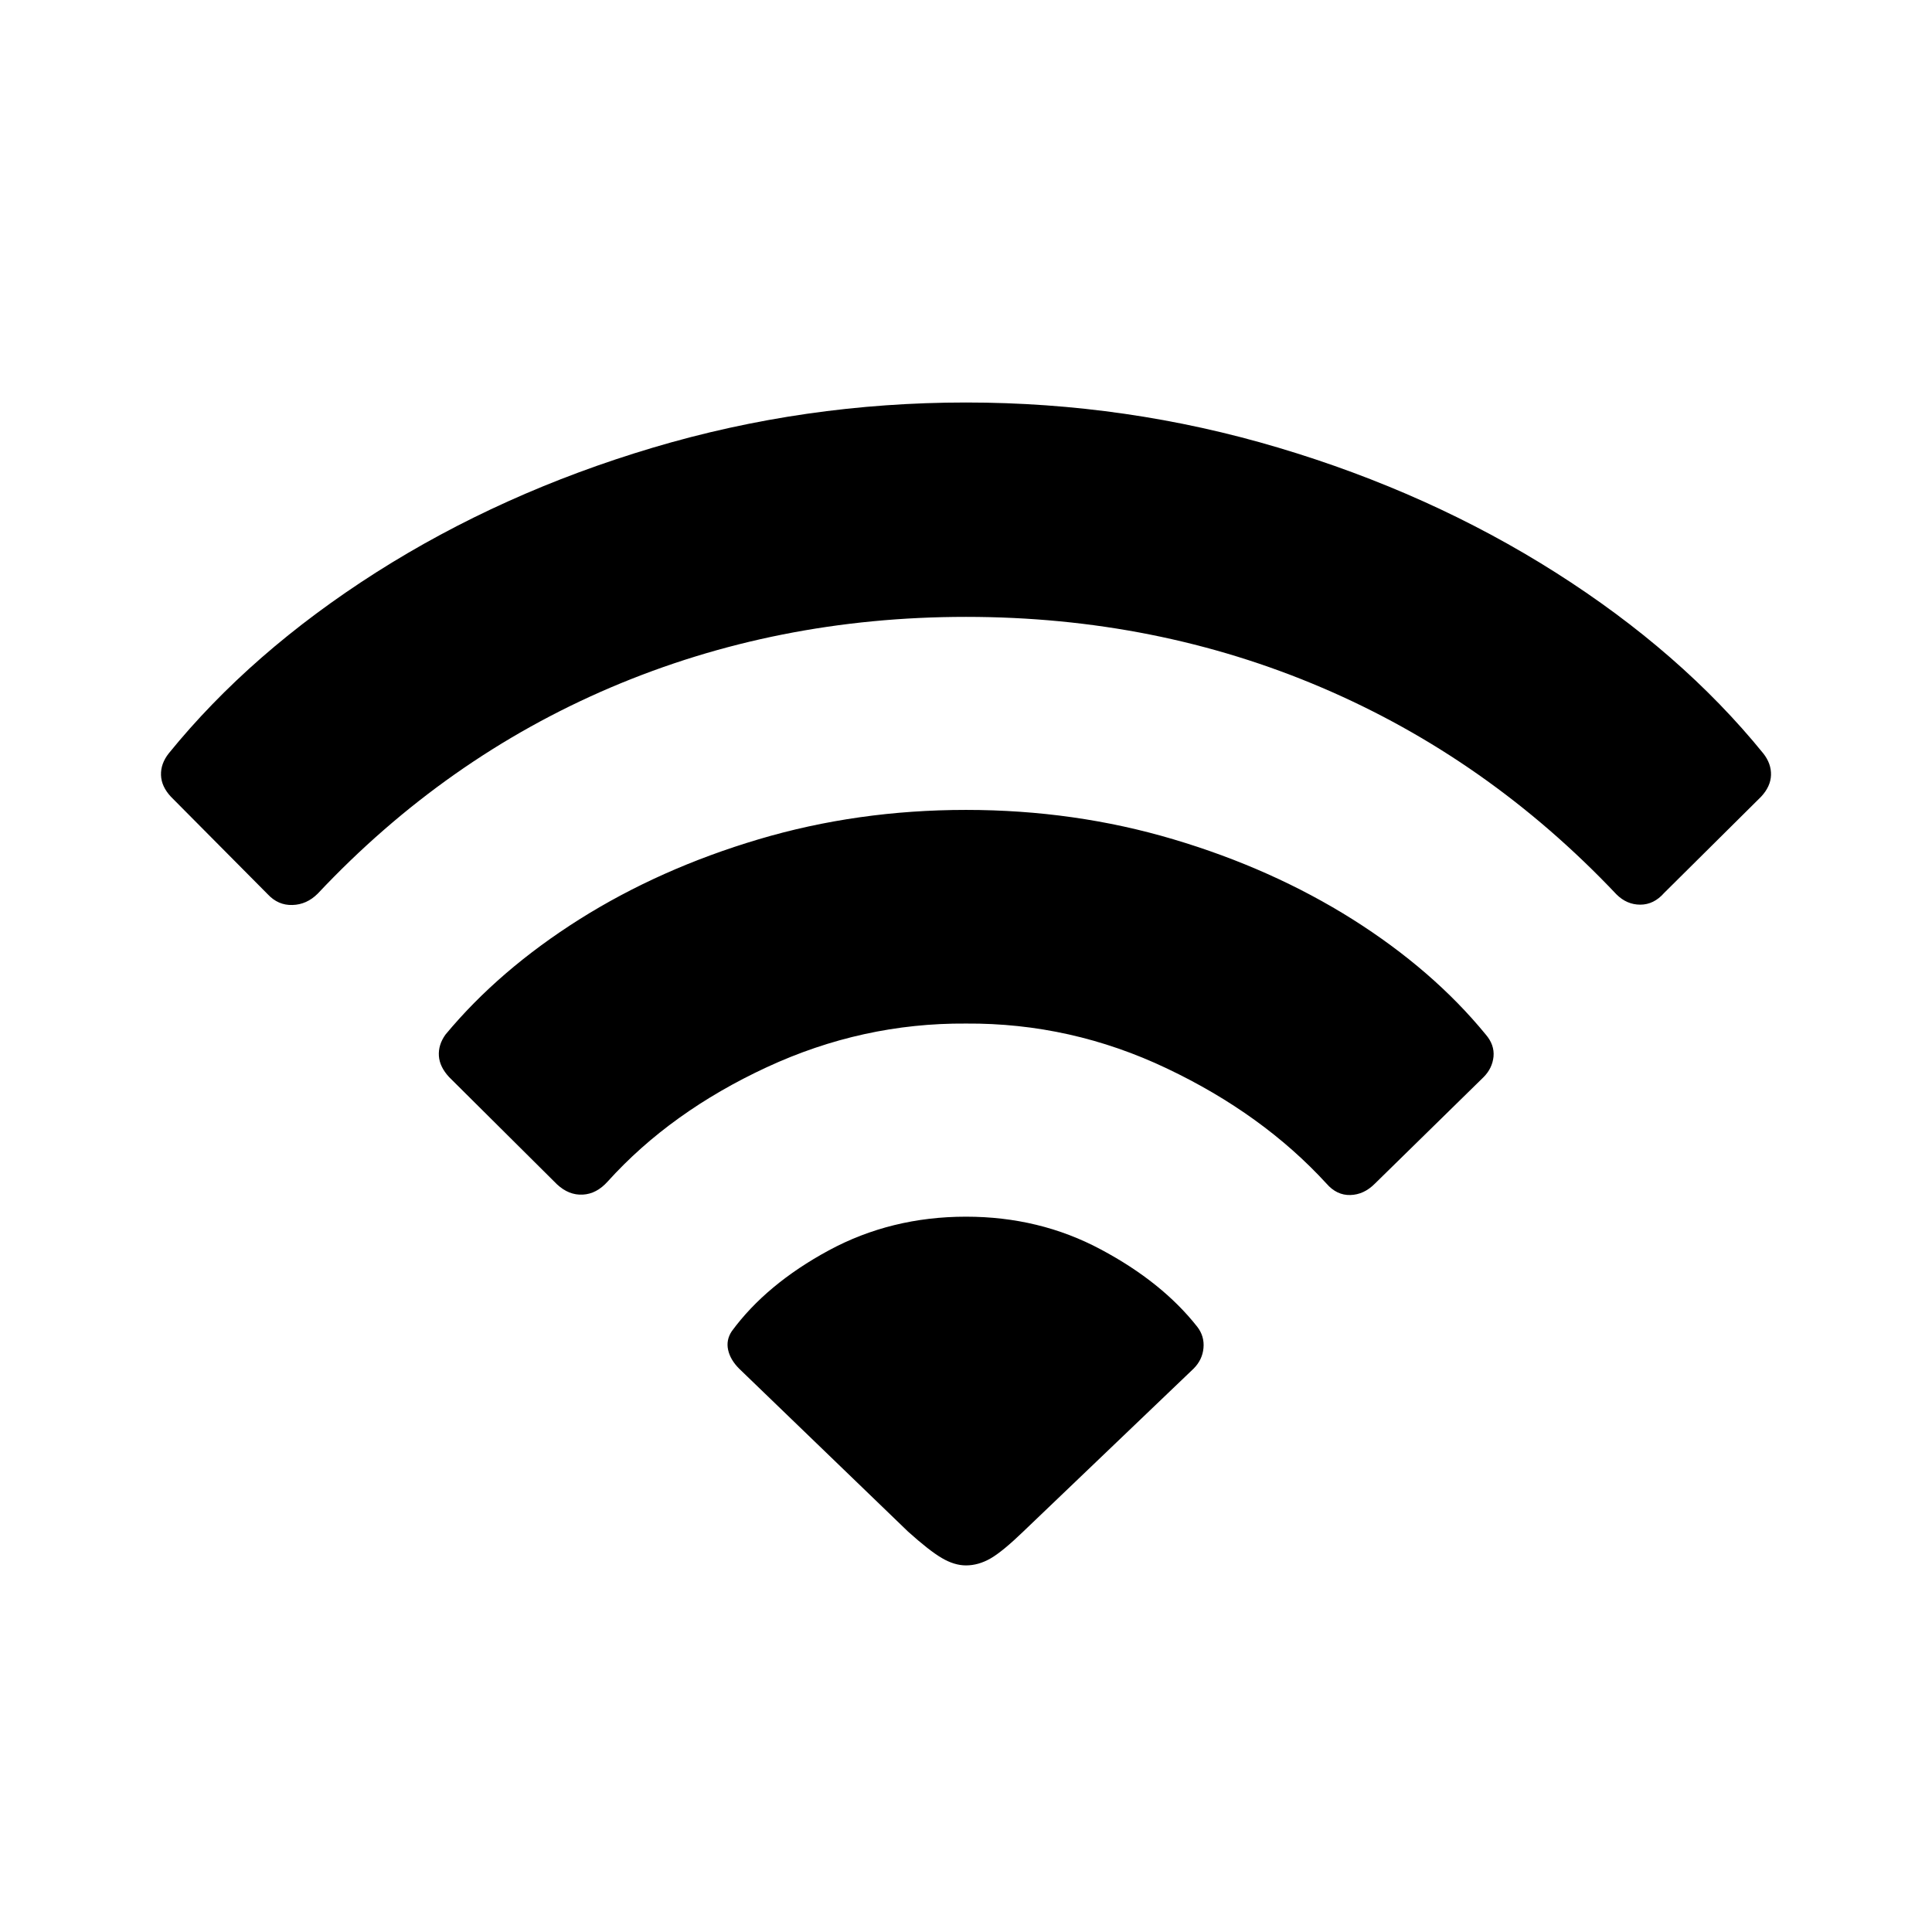 <svg xmlns="http://www.w3.org/2000/svg" width="24" height="24" viewBox="0 0 24 24">
  <path d="M3.633,11.242 C3.751,11.239 3.856,11.192 3.947,11.101 C5.005,9.976 6.22,9.122 7.591,8.538 C8.962,7.955 10.431,7.663 12,7.663 C13.575,7.663 15.049,7.956 16.423,8.543 C17.797,9.13 19.016,9.985 20.08,11.11 C20.165,11.195 20.264,11.238 20.376,11.238 C20.489,11.238 20.588,11.189 20.673,11.092 L21.877,9.897 C21.956,9.812 21.997,9.723 22,9.628 C22.003,9.534 21.971,9.444 21.904,9.359 C21.223,8.52 20.363,7.771 19.323,7.111 C18.284,6.452 17.136,5.935 15.88,5.561 C14.625,5.187 13.331,5 12,5 C10.662,5 9.366,5.187 8.11,5.561 C6.855,5.935 5.709,6.452 4.672,7.111 C3.636,7.771 2.777,8.52 2.096,9.359 C2.029,9.444 1.997,9.534 2,9.628 C2.003,9.723 2.044,9.812 2.123,9.897 L3.327,11.11 C3.412,11.201 3.514,11.246 3.633,11.242 Z M16.774,14.845 C16.887,14.842 16.989,14.795 17.08,14.703 L18.429,13.381 C18.502,13.308 18.543,13.223 18.553,13.126 C18.562,13.028 18.53,12.937 18.457,12.852 C18.019,12.317 17.467,11.84 16.802,11.42 C16.136,11.001 15.394,10.669 14.576,10.426 C13.759,10.183 12.9,10.061 12,10.061 C11.1,10.061 10.241,10.183 9.424,10.426 C8.606,10.669 7.864,11.001 7.198,11.42 C6.533,11.84 5.978,12.317 5.534,12.852 C5.473,12.937 5.446,13.025 5.452,13.117 C5.458,13.208 5.501,13.296 5.58,13.381 L6.92,14.713 C7.018,14.804 7.124,14.846 7.239,14.84 C7.355,14.834 7.458,14.779 7.55,14.676 C8.072,14.098 8.731,13.626 9.524,13.258 C10.317,12.89 11.143,12.709 12,12.715 C12.869,12.709 13.701,12.895 14.494,13.272 C15.288,13.649 15.949,14.126 16.478,14.703 C16.563,14.801 16.662,14.848 16.774,14.845 Z M12,19.446 C12.103,19.446 12.205,19.417 12.306,19.359 C12.406,19.301 12.541,19.19 12.711,19.026 L14.827,17.002 C14.9,16.929 14.941,16.844 14.95,16.746 C14.959,16.649 14.934,16.561 14.873,16.482 C14.581,16.111 14.181,15.79 13.673,15.52 C13.166,15.249 12.608,15.114 12,15.114 C11.38,15.114 10.811,15.254 10.295,15.533 C9.778,15.813 9.377,16.147 9.091,16.536 C9.042,16.609 9.027,16.687 9.045,16.769 C9.063,16.851 9.109,16.929 9.182,17.002 L11.28,19.026 C11.456,19.184 11.596,19.294 11.699,19.354 C11.802,19.415 11.903,19.446 12,19.446 Z"/>
</svg>

